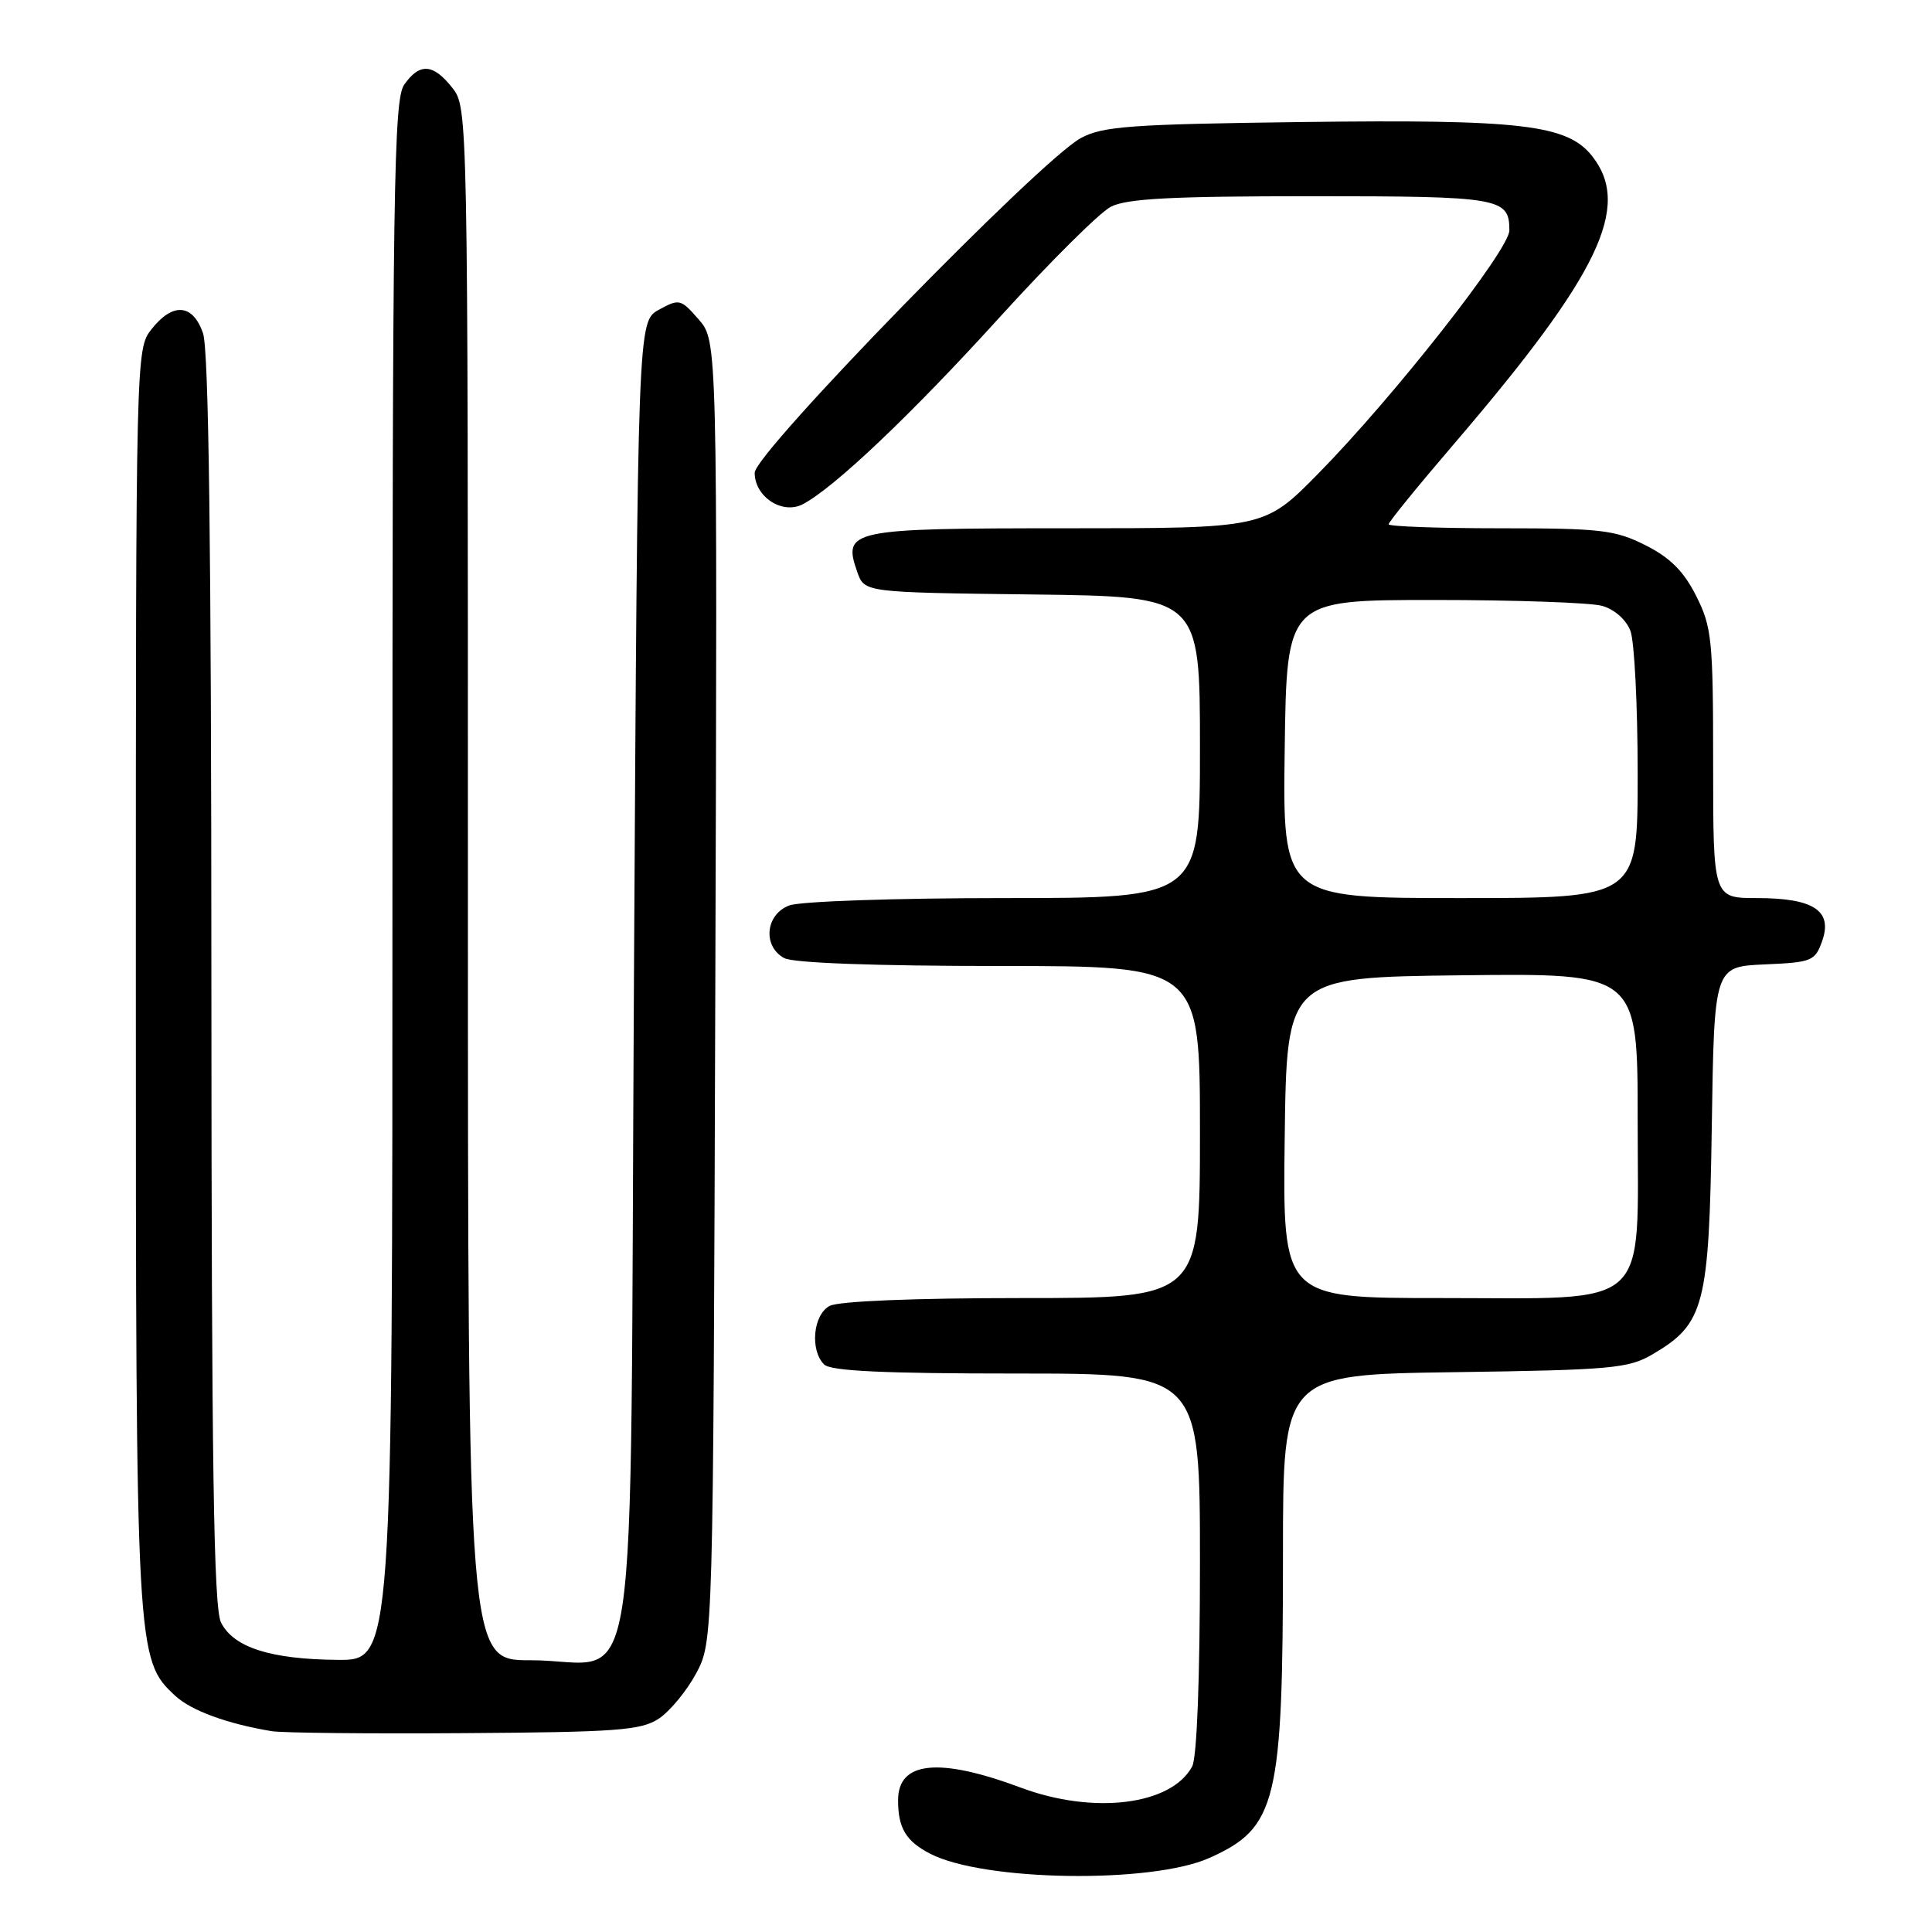 <?xml version="1.0" encoding="UTF-8" standalone="no"?>
<!DOCTYPE svg PUBLIC "-//W3C//DTD SVG 1.1//EN" "http://www.w3.org/Graphics/SVG/1.1/DTD/svg11.dtd" >
<svg xmlns="http://www.w3.org/2000/svg" xmlns:xlink="http://www.w3.org/1999/xlink" version="1.1" viewBox="0 0 256 256">
 <g >
 <path fill="currentColor"
d=" M 160.24 246.19 C 169.19 242.19 170.00 238.86 170.00 205.93 C 170.00 182.14 170.00 182.14 192.75 181.82 C 213.50 181.53 215.80 181.32 218.96 179.46 C 225.85 175.42 226.46 173.09 226.82 149.29 C 227.14 128.09 227.14 128.09 233.80 127.79 C 240.11 127.52 240.51 127.35 241.46 124.65 C 242.85 120.67 240.30 119.00 232.81 119.00 C 227.00 119.00 227.00 119.00 227.00 101.21 C 227.00 84.75 226.83 83.09 224.75 78.96 C 223.11 75.70 221.30 73.89 218.04 72.25 C 214.01 70.22 212.14 70.00 198.79 70.00 C 190.65 70.00 184.00 69.76 184.00 69.47 C 184.00 69.17 187.94 64.33 192.75 58.72 C 211.92 36.33 216.22 27.37 210.98 20.70 C 207.69 16.51 201.58 15.80 172.50 16.17 C 149.77 16.46 146.09 16.73 143.21 18.30 C 137.76 21.27 100.00 60.02 100.00 62.64 C 100.00 65.84 103.68 68.24 106.40 66.80 C 110.59 64.59 120.90 54.79 132.55 41.94 C 139.11 34.72 145.69 28.18 147.18 27.40 C 149.29 26.31 155.22 26.00 173.75 26.00 C 198.82 26.00 200.00 26.20 200.00 30.53 C 200.00 33.08 184.66 52.61 174.68 62.75 C 167.55 70.00 167.55 70.00 141.40 70.00 C 112.52 70.00 111.63 70.19 113.60 75.81 C 114.55 78.50 114.55 78.50 136.77 78.77 C 159.00 79.04 159.00 79.04 159.00 99.02 C 159.00 119.00 159.00 119.00 133.07 119.00 C 118.63 119.00 105.99 119.43 104.57 119.98 C 101.41 121.18 101.03 125.41 103.93 126.96 C 105.13 127.60 116.03 128.00 132.43 128.00 C 159.00 128.00 159.00 128.00 159.00 150.00 C 159.00 172.00 159.00 172.00 135.43 172.00 C 121.10 172.00 111.11 172.41 109.93 173.04 C 107.74 174.21 107.30 178.90 109.20 180.80 C 110.07 181.67 117.13 182.00 134.70 182.00 C 159.00 182.00 159.00 182.00 159.00 207.07 C 159.00 222.35 158.60 232.88 157.97 234.06 C 155.22 239.20 144.90 240.48 135.23 236.86 C 124.39 232.82 119.00 233.38 119.00 238.54 C 119.00 242.23 120.04 243.97 123.26 245.63 C 130.32 249.29 152.58 249.62 160.24 246.19 Z  M 87.28 227.74 C 88.76 226.76 90.99 224.06 92.24 221.74 C 94.50 217.50 94.50 217.50 94.78 131.34 C 95.06 45.19 95.06 45.19 92.59 42.34 C 90.21 39.61 90.01 39.56 87.31 41.04 C 84.50 42.58 84.50 42.58 84.00 130.01 C 83.42 230.72 85.07 219.96 70.25 219.99 C 62.00 220.00 62.00 220.00 62.00 117.13 C 62.00 14.58 61.99 14.26 59.93 11.63 C 57.40 8.42 55.60 8.30 53.56 11.22 C 52.17 13.20 52.00 24.87 52.00 116.72 C 52.00 220.00 52.00 220.00 44.75 219.94 C 35.88 219.87 30.96 218.30 29.29 215.00 C 28.31 213.05 28.03 194.36 28.01 129.90 C 28.00 72.54 27.66 46.34 26.90 44.15 C 25.54 40.24 22.90 40.04 20.07 43.63 C 18.01 46.25 18.00 46.81 18.00 129.45 C 18.00 219.22 18.04 219.91 23.23 224.71 C 25.35 226.67 30.10 228.41 36.00 229.39 C 37.38 229.62 48.87 229.74 61.55 229.65 C 81.72 229.52 84.93 229.28 87.28 227.74 Z  M 170.23 150.75 C 170.50 129.50 170.50 129.50 193.75 129.23 C 217.00 128.96 217.00 128.96 217.00 148.41 C 217.00 173.91 219.12 172.00 190.85 172.00 C 169.96 172.00 169.96 172.00 170.23 150.75 Z  M 170.23 99.25 C 170.50 79.50 170.50 79.50 190.00 79.50 C 200.72 79.50 210.75 79.85 212.29 80.28 C 213.92 80.74 215.47 82.10 216.04 83.59 C 216.57 84.99 217.00 93.53 217.00 102.57 C 217.00 119.00 217.00 119.00 193.48 119.00 C 169.96 119.00 169.96 119.00 170.23 99.25 Z "/>
</g>
</svg>